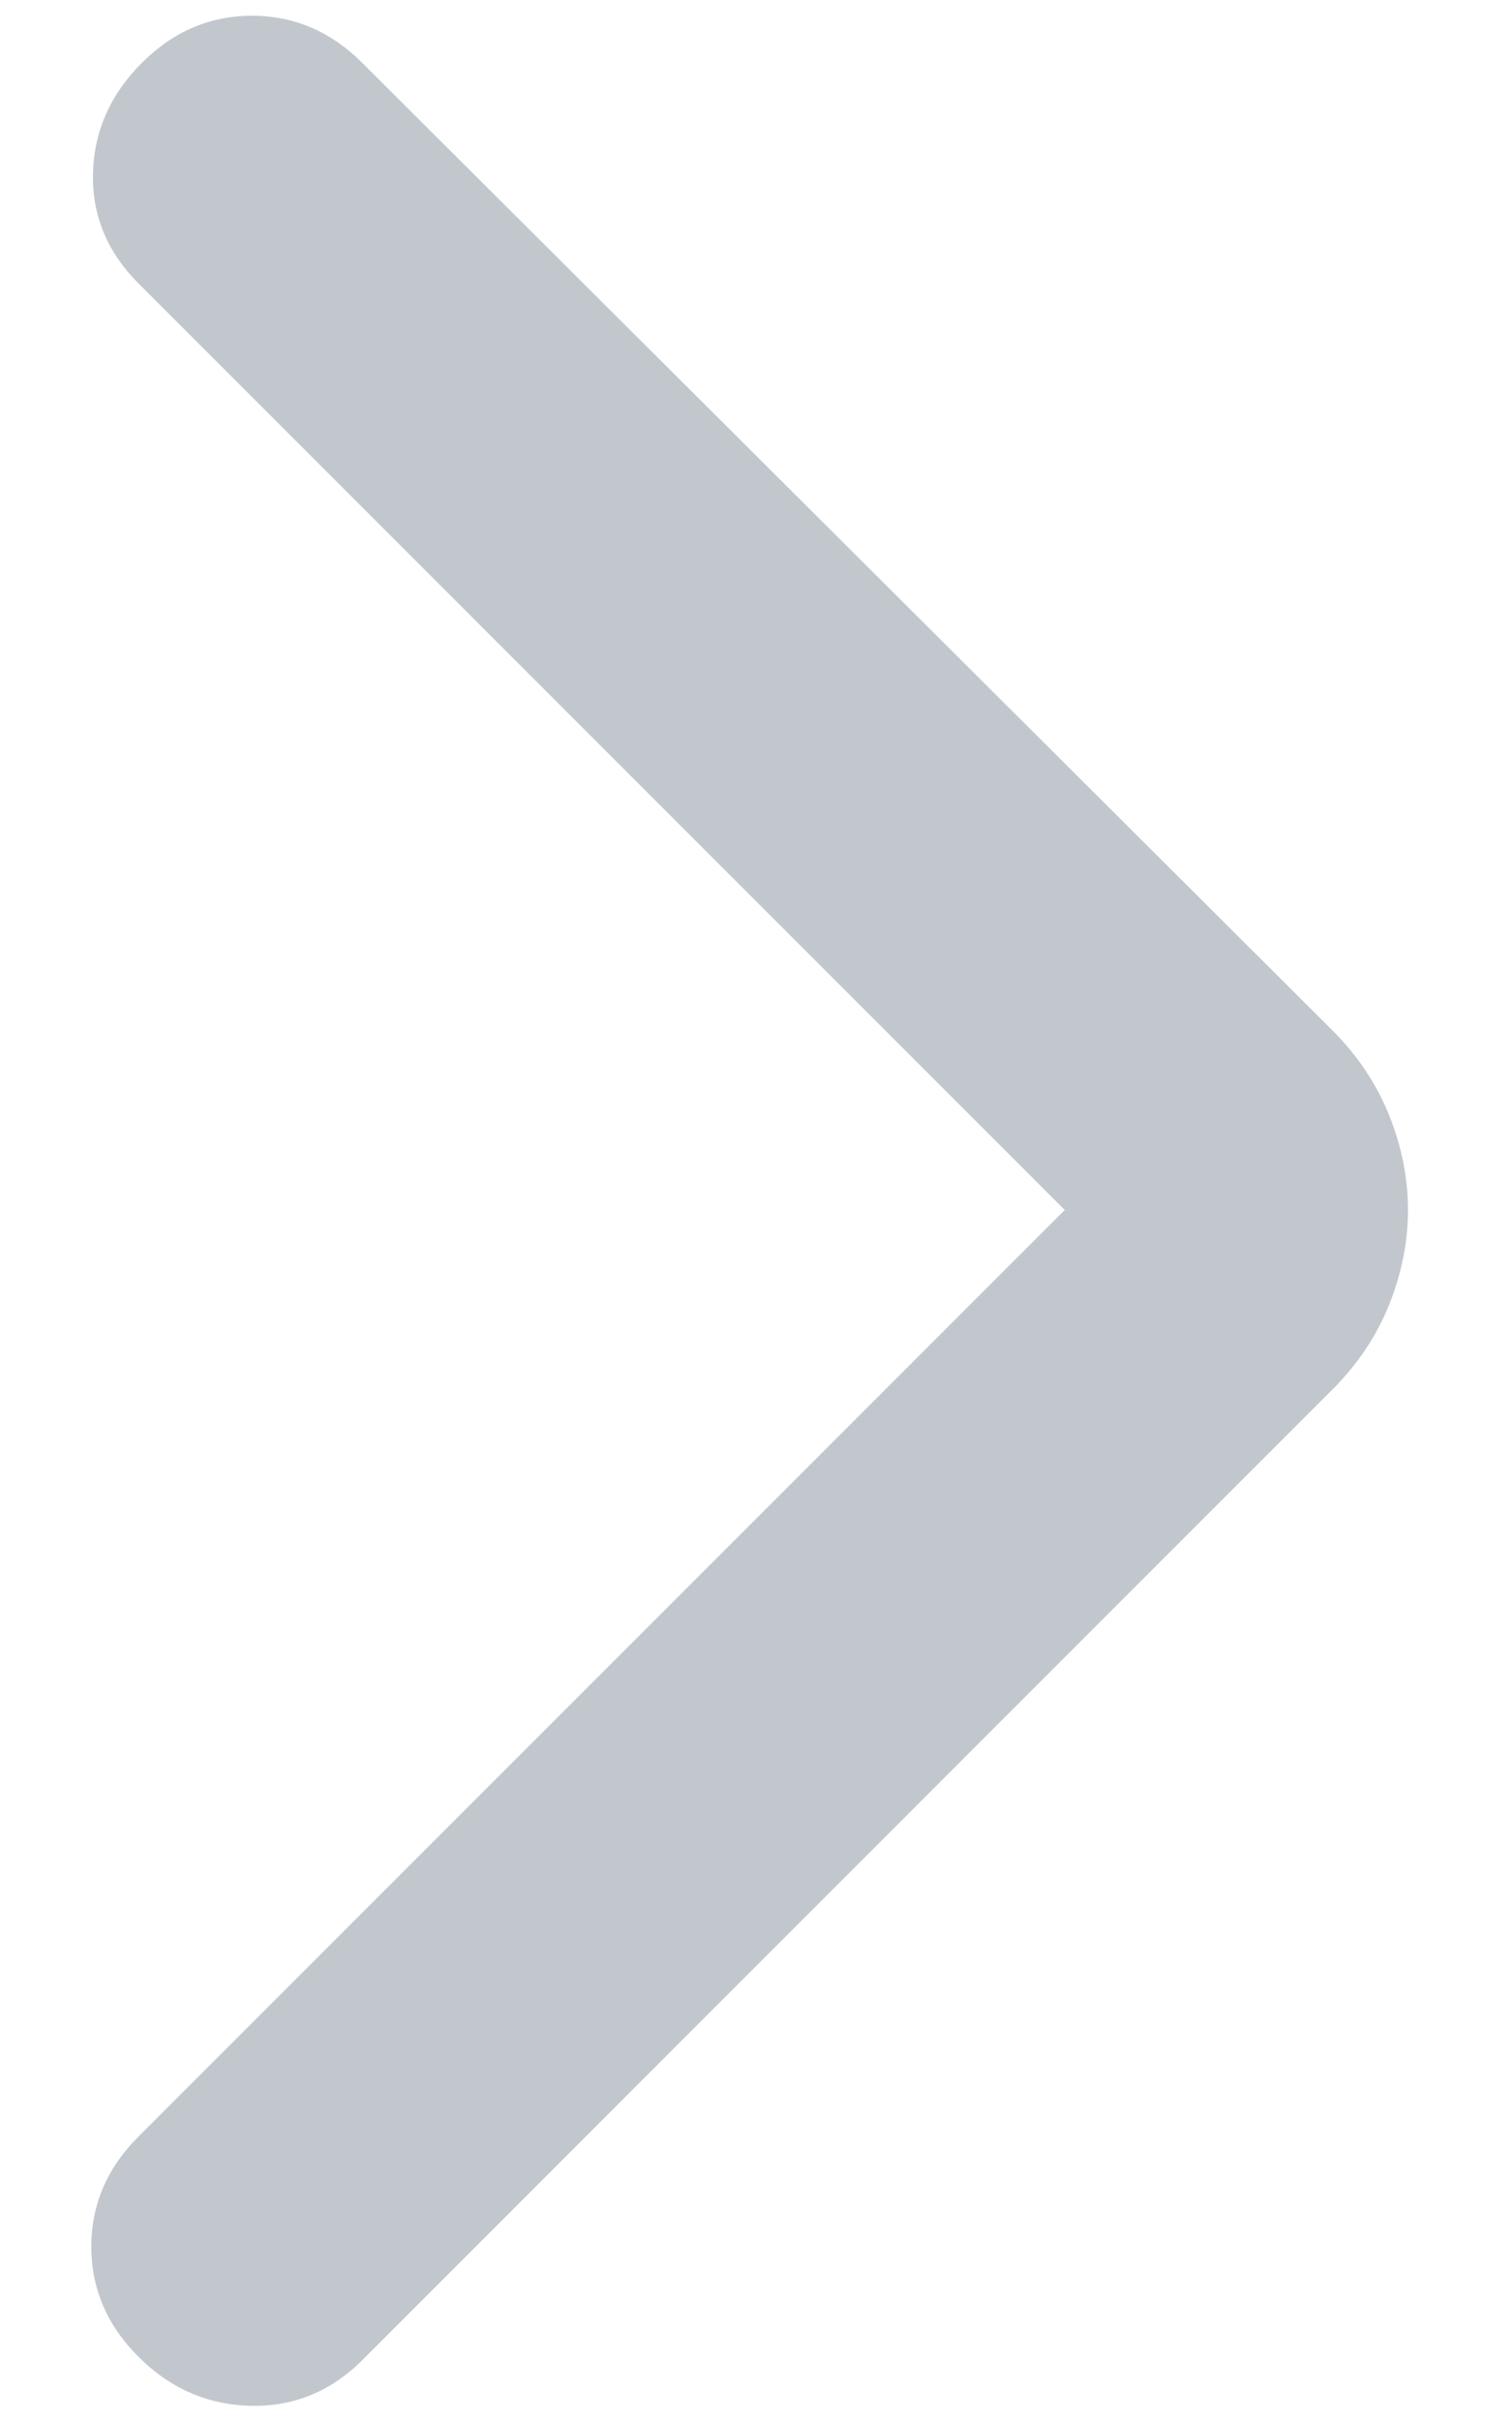 <svg width="10" height="16" viewBox="0 0 10 16" fill="none" xmlns="http://www.w3.org/2000/svg">
<path d="M7.042 8L0.917 1.875C0.708 1.666 0.608 1.423 0.615 1.145C0.622 0.868 0.729 0.625 0.938 0.416C1.146 0.208 1.389 0.104 1.667 0.104C1.944 0.104 2.188 0.208 2.396 0.416L8.812 6.812C8.979 6.979 9.104 7.166 9.188 7.375C9.271 7.583 9.312 7.791 9.312 8C9.312 8.208 9.271 8.416 9.188 8.625C9.104 8.833 8.979 9.021 8.812 9.187L2.396 15.604C2.188 15.812 1.941 15.913 1.656 15.906C1.372 15.899 1.125 15.791 0.917 15.583C0.708 15.375 0.604 15.132 0.604 14.854C0.604 14.576 0.708 14.333 0.917 14.125L7.042 8Z" fill="#C1C7CD"/>
</svg>
